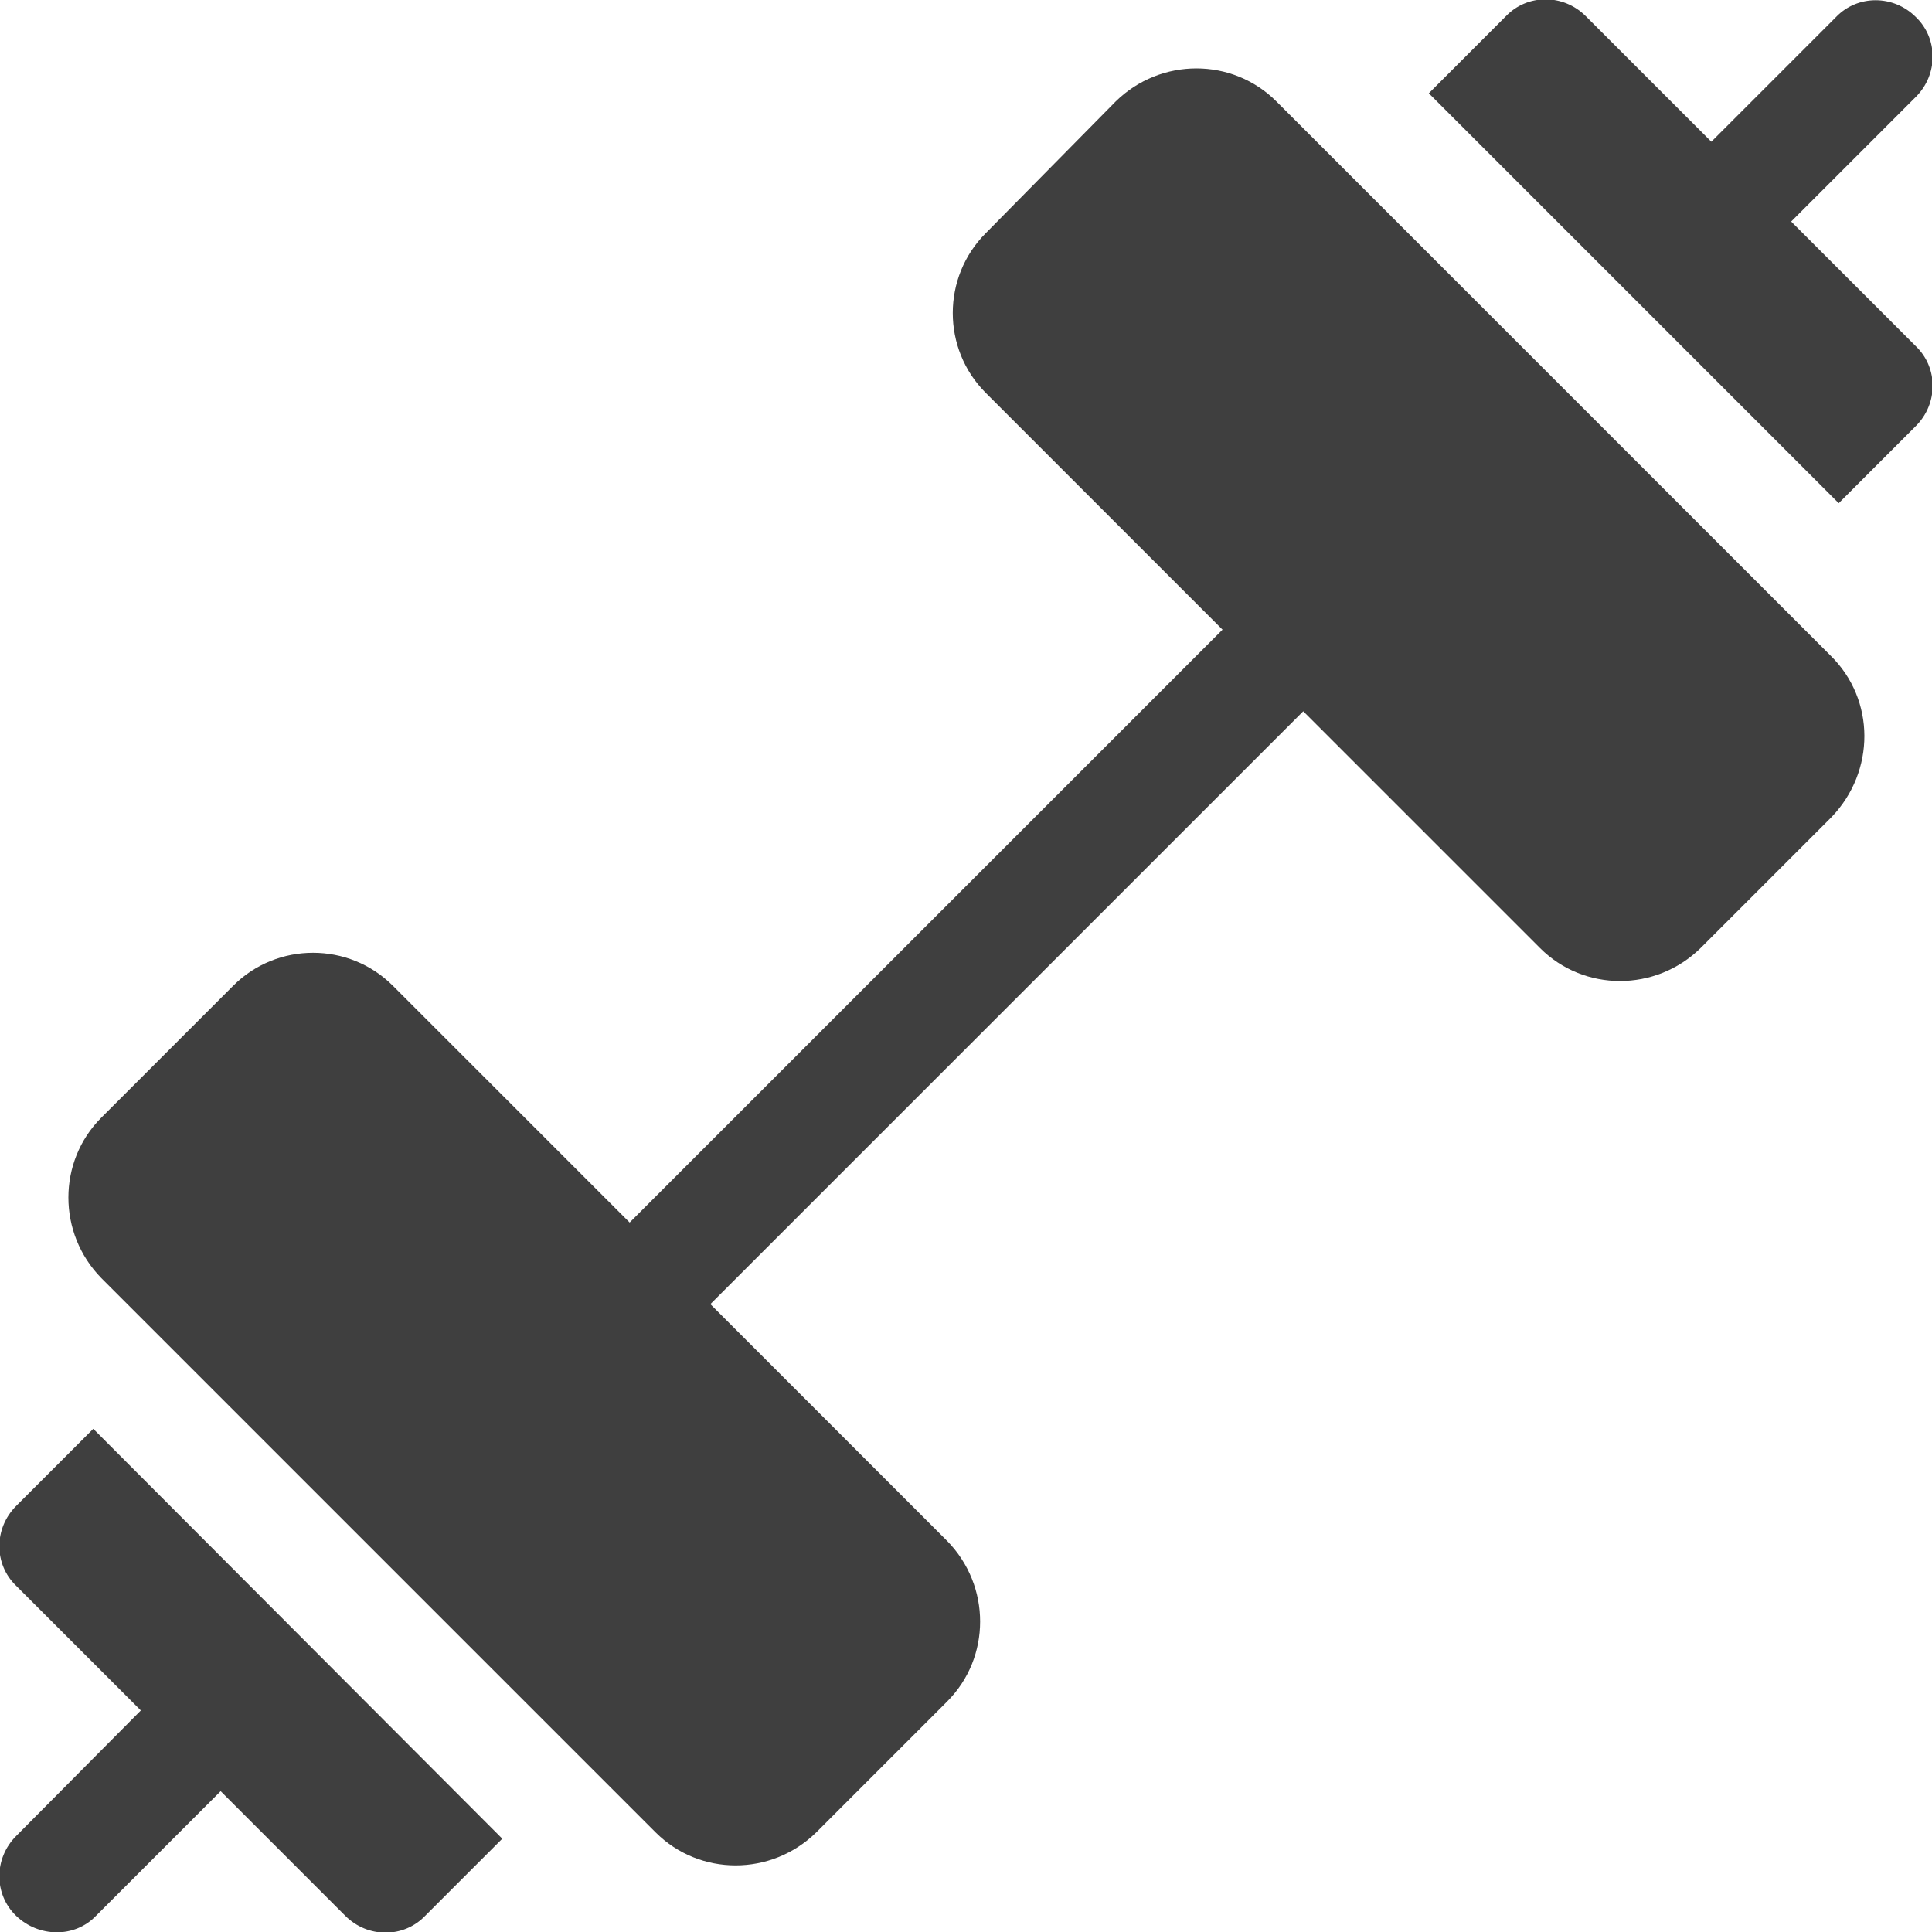 <?xml version="1.0" encoding="utf-8"?>
<!-- Generator: Adobe Illustrator 26.0.3, SVG Export Plug-In . SVG Version: 6.00 Build 0)  -->
<svg version="1.1" id="Layer_1" xmlns="http://www.w3.org/2000/svg" xmlns:xlink="http://www.w3.org/1999/xlink" x="0px" y="0px"
	 viewBox="0 0 215.4 215.4" style="enable-background:new 0 0 215.4 215.4;" xml:space="preserve">
<style type="text/css">
	.st0{fill:#3F3F3F;}
</style>
<g>
	<path class="st0" d="M205,56.1l8.6-8.6c2.5-2.5,2.5-6.5,0-8.9c0,0,0,0,0,0l-13.9-13.9l13.9-13.9c2.5-2.5,2.5-6.5,0-8.9
		c-2.5-2.5-6.5-2.5-8.9,0l0,0l-13.9,13.9L176.8,1.8c-2.5-2.5-6.5-2.5-8.9,0l-8.6,8.6L205,56.1z"/>
	<path class="st0" d="M10.4,159.3l-8.6,8.6c-2.5,2.5-2.5,6.5,0,8.9l13.9,13.9L1.8,204.7c-2.5,2.5-2.5,6.5,0,8.9s6.5,2.5,8.9,0
		l13.9-13.9l13.9,13.9c2.5,2.5,6.5,2.5,8.9,0c0,0,0,0,0,0l8.6-8.6L10.4,159.3z"/>
	<path class="st0" d="M204.1,73.1l-61.8-61.8c-4.9-4.9-12.9-4.9-17.9,0L109.9,26c-4.9,4.9-4.9,12.9,0,17.8c0,0,0,0,0,0l26.4,26.4
		l-66.1,66.1l-26.4-26.4c-4.9-4.9-12.9-4.9-17.8,0l-14.7,14.7c-4.9,4.9-4.9,12.9,0,17.9l61.8,61.8c4.9,4.9,12.9,4.9,17.9,0
		l14.6-14.6c4.9-4.9,4.9-12.9,0-17.9l-26.4-26.4l66.1-66.1l26.4,26.4c4.9,4.9,12.9,4.9,17.9,0l14.6-14.6
		C209.1,86,209.1,78,204.1,73.1C204.1,73.1,204.1,73.1,204.1,73.1L204.1,73.1z"/>
</g>
</svg>
